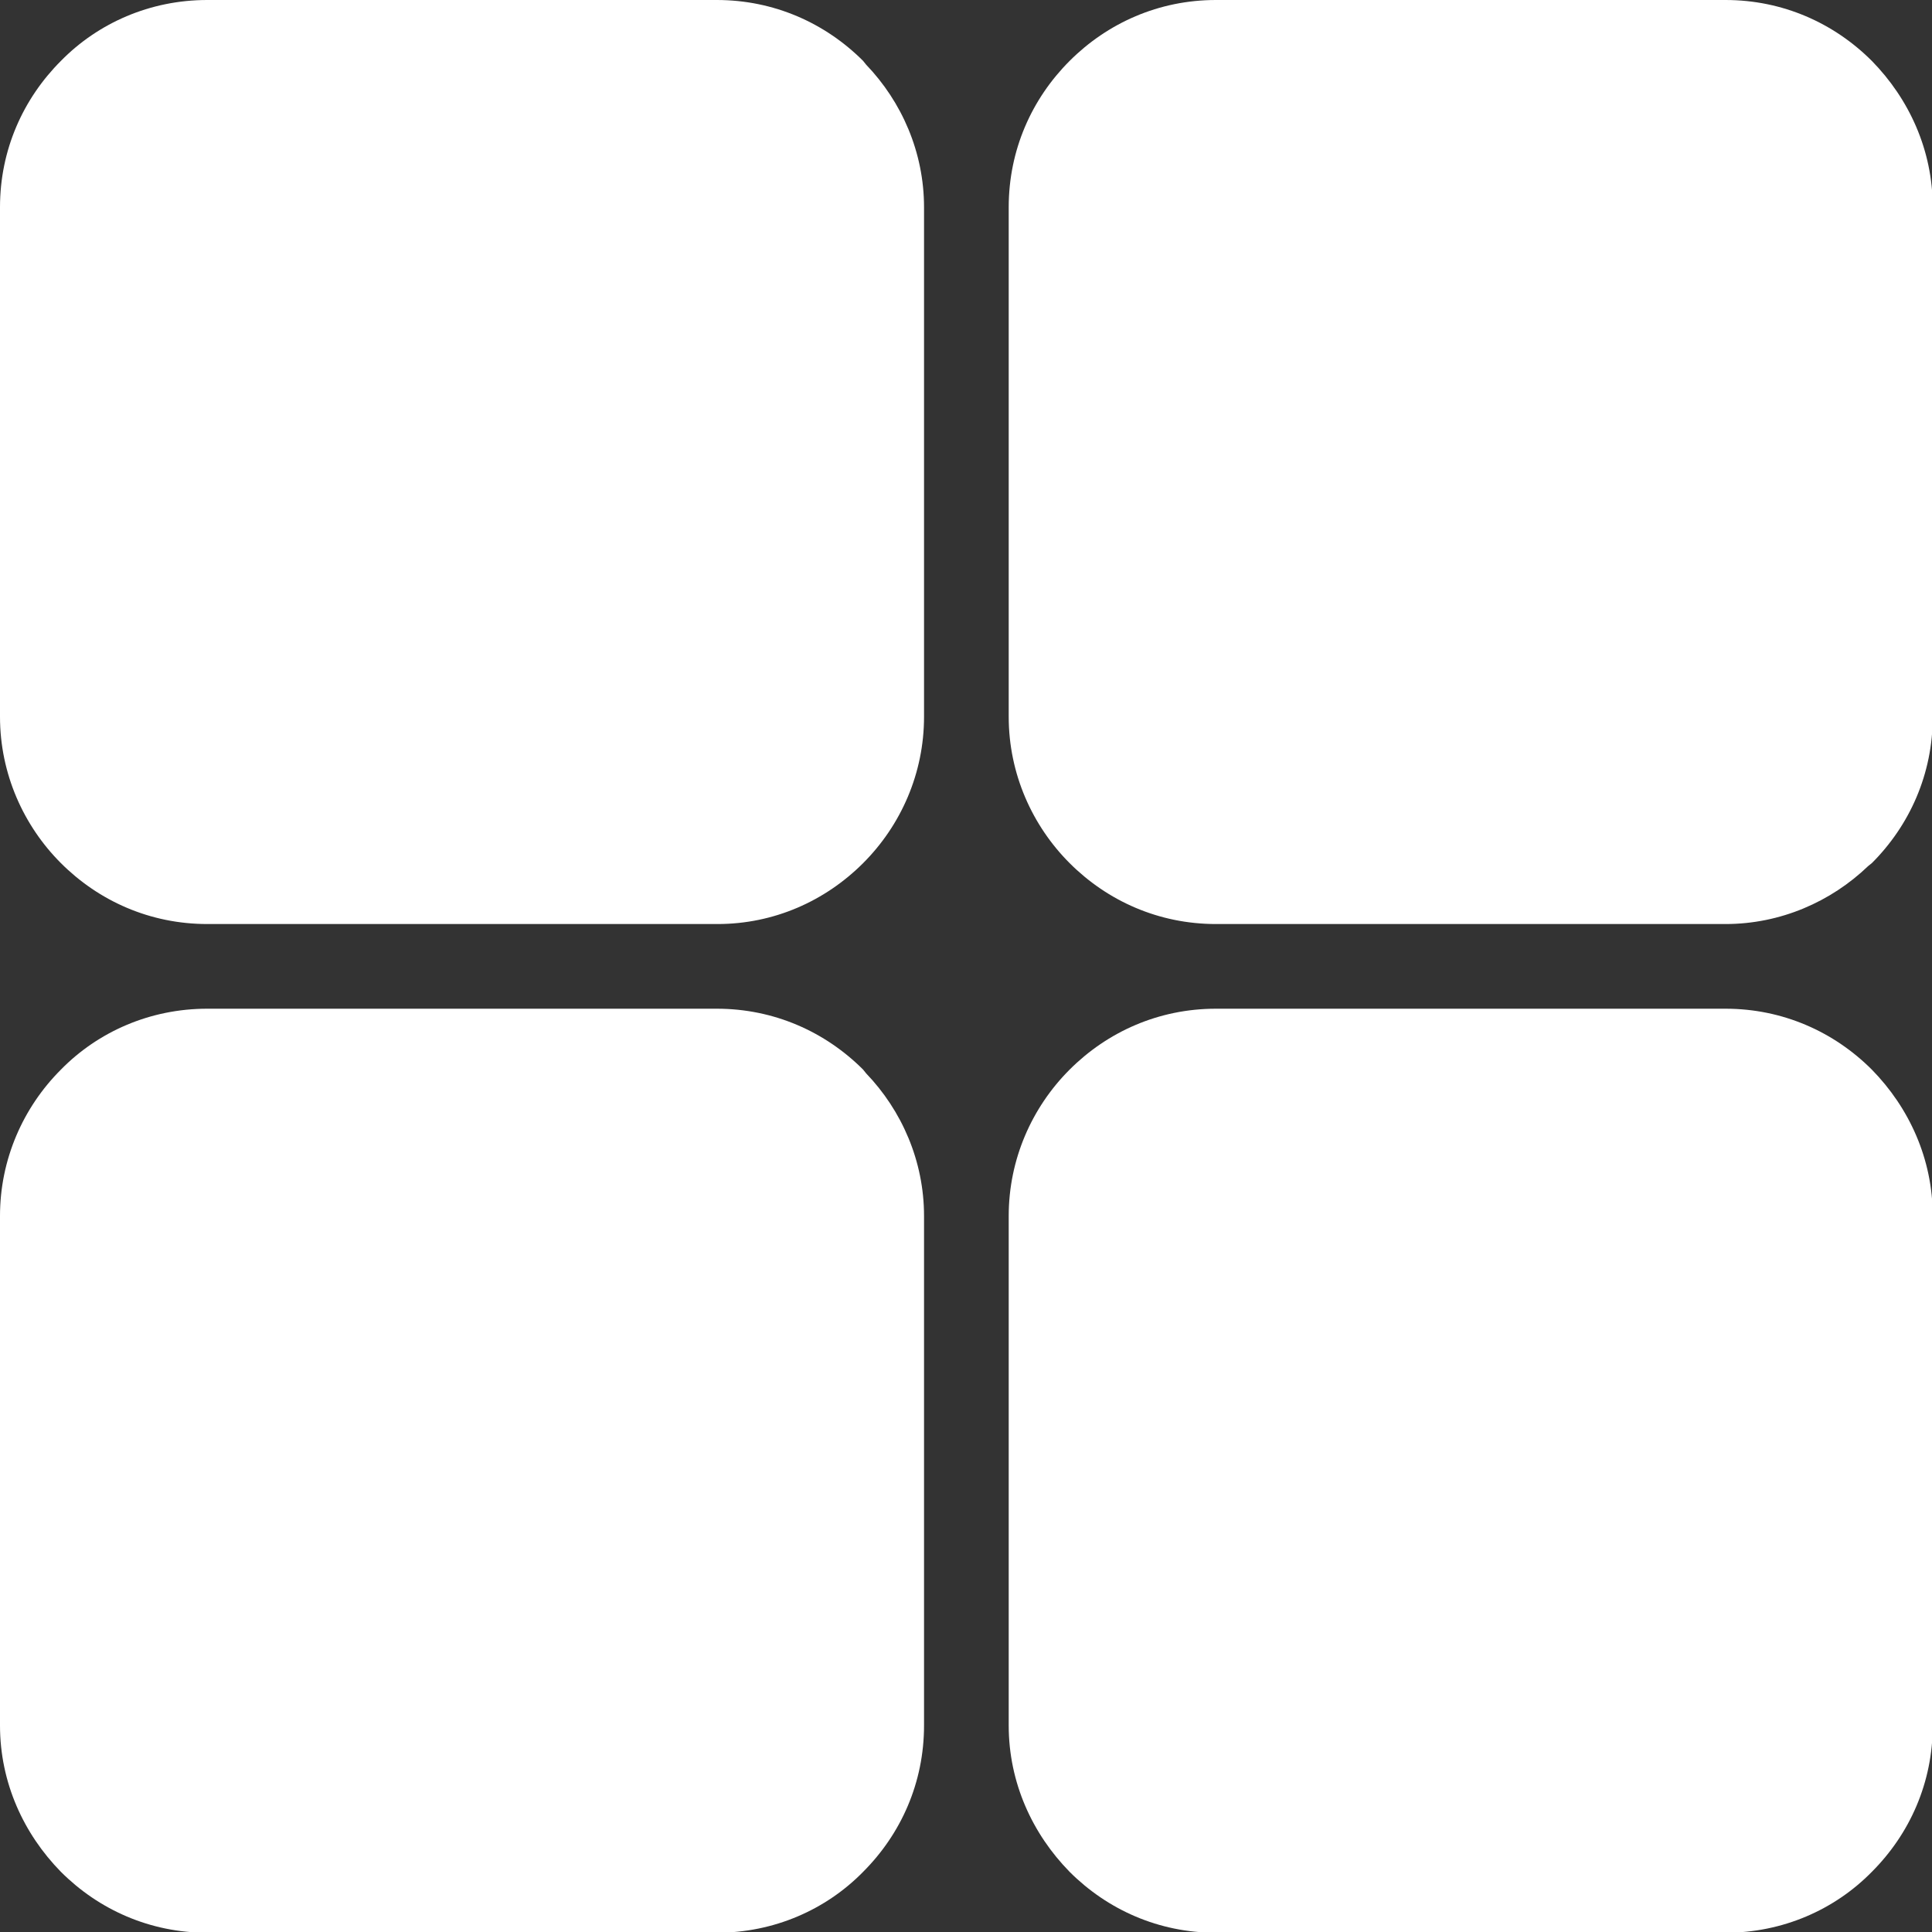 <?xml version="1.0" encoding="UTF-8"?>
<svg id="Layer_2" data-name="Layer 2" xmlns="http://www.w3.org/2000/svg" viewBox="0 0 26.01 26.01">
  <rect x="0" y="0" width="26.01" height="26.01" fill="#333333" stroke="none"/>
  <defs>
    <style>
      .cls-1 {
        fill: #fff;
        fill-rule: evenodd;
      }
    </style>
  </defs>
  <g id="Layer_1-2" data-name="Layer 1">
    <path class="cls-1" d="M2.79,0h6.86c.77,0,1.46.31,1.97.82l.04.05c.48.5.78,1.18.78,1.92v6.86c0,.76-.31,1.46-.82,1.97h0c-.51.51-1.2.82-1.96.82H2.79c-.77,0-1.46-.31-1.97-.82h0c-.5-.5-.82-1.2-.82-1.97V2.79c0-.77.31-1.46.82-1.97h0c.5-.51,1.2-.82,1.97-.82h0ZM2.79,13.58h6.86c.77,0,1.46.31,1.97.82l.04.05c.48.5.78,1.18.78,1.92v6.86c0,.77-.31,1.46-.82,1.97h0c-.5.51-1.2.82-1.97.82H2.79c-.77,0-1.46-.31-1.97-.82h0c-.5-.51-.82-1.2-.82-1.97v-6.86c0-.76.31-1.46.82-1.97h0c.5-.51,1.2-.82,1.97-.82h0ZM16.37,13.58h6.86c.77,0,1.46.31,1.97.82h0c.5.51.82,1.2.82,1.97v6.86c0,.77-.31,1.46-.82,1.97h0c-.5.51-1.2.82-1.97.82h-6.86c-.77,0-1.46-.31-1.97-.82h0c-.5-.51-.82-1.2-.82-1.97v-6.86c0-.76.31-1.46.82-1.97h0c.51-.51,1.2-.82,1.97-.82h0ZM16.37,0h6.86c.77,0,1.46.31,1.97.82h0c.5.51.82,1.2.82,1.97v6.86c0,.77-.31,1.46-.82,1.97l-.05.04c-.5.48-1.18.78-1.92.78h-6.86c-.77,0-1.46-.31-1.97-.82h0c-.5-.5-.82-1.2-.82-1.97V2.79c0-.77.31-1.46.82-1.97h0c.51-.51,1.2-.82,1.97-.82Z"/>
  </g>
</svg>